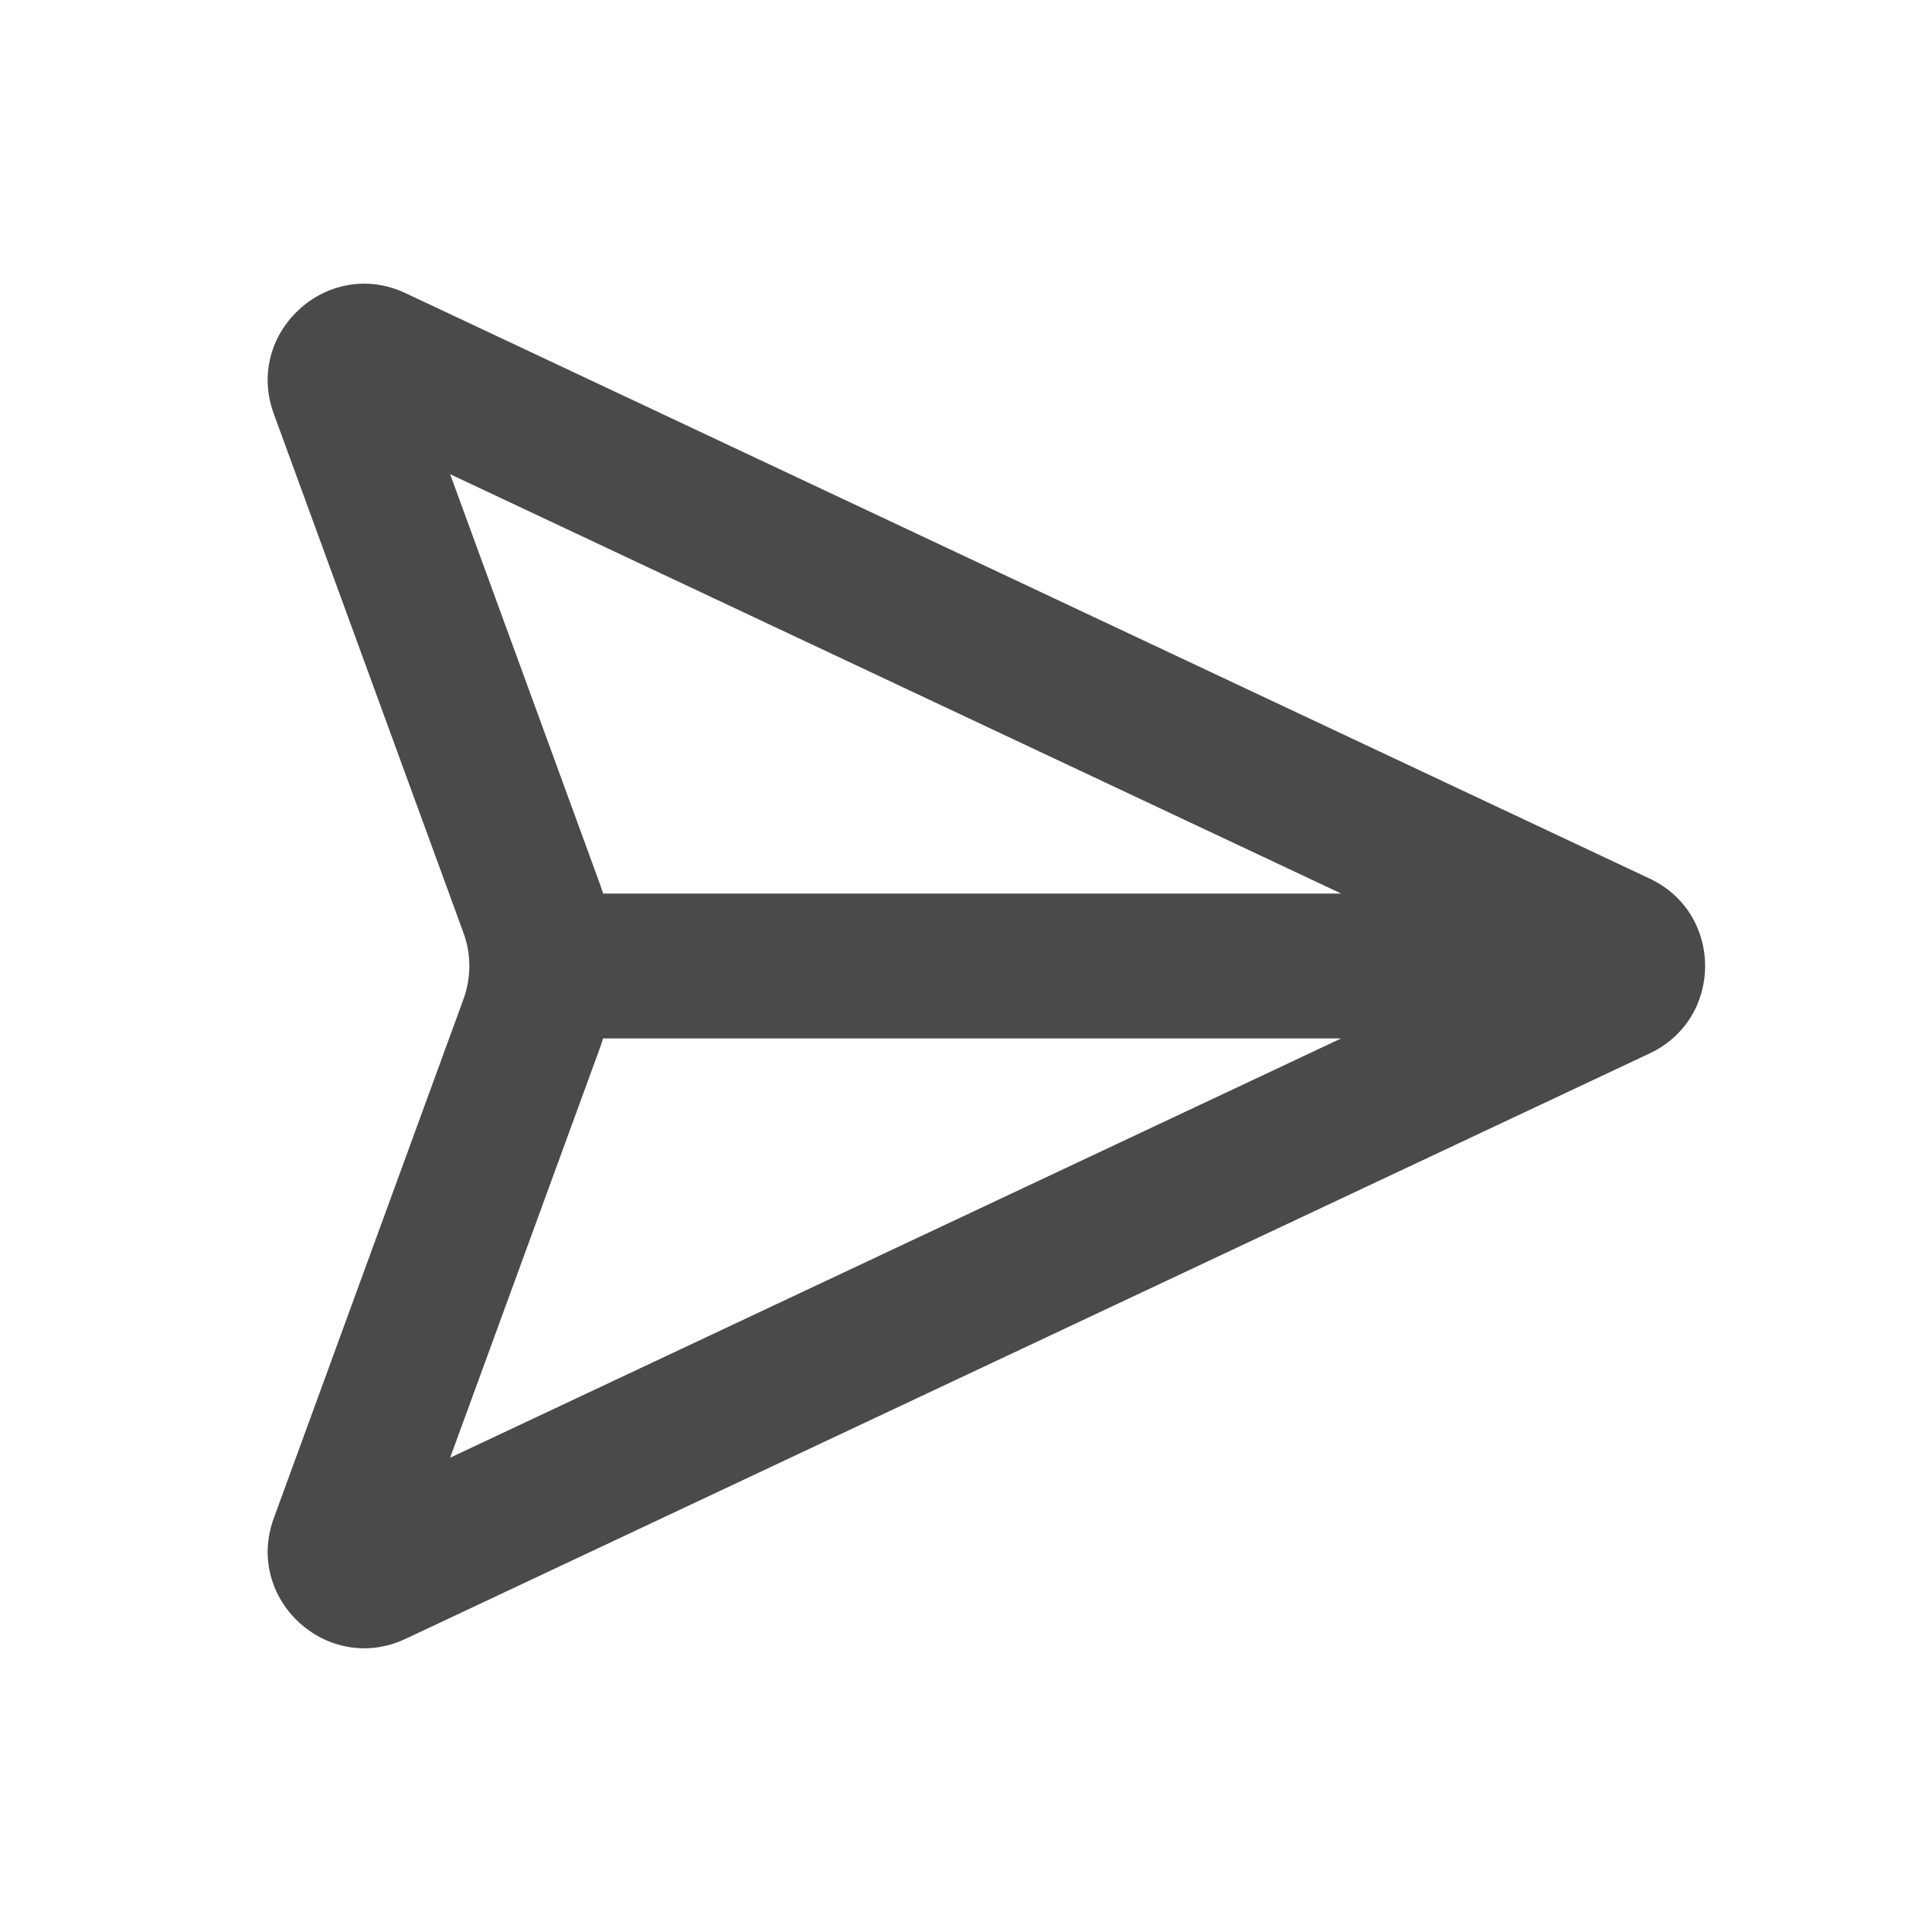<svg width="20" height="20" viewBox="0 0 20 20" fill="none" xmlns="http://www.w3.org/2000/svg">
<path fill-rule="evenodd" clip-rule="evenodd" d="M4.798 9.657L2.834 4.283C2.528 3.444 3.391 2.654 4.199 3.035L17.077 9.095C17.843 9.455 17.843 10.544 17.077 10.905L4.199 16.965C3.391 17.345 2.528 16.556 2.834 15.717L4.798 10.343C4.879 10.121 4.879 9.878 4.798 9.657ZM6.207 9.142L4.66 4.909L13.884 9.25H6.243C6.232 9.214 6.22 9.178 6.207 9.142ZM6.243 10.75C6.232 10.786 6.22 10.822 6.207 10.858L4.66 15.09L13.883 10.75H6.243Z" fill="#4A4A4A"/>
</svg>
